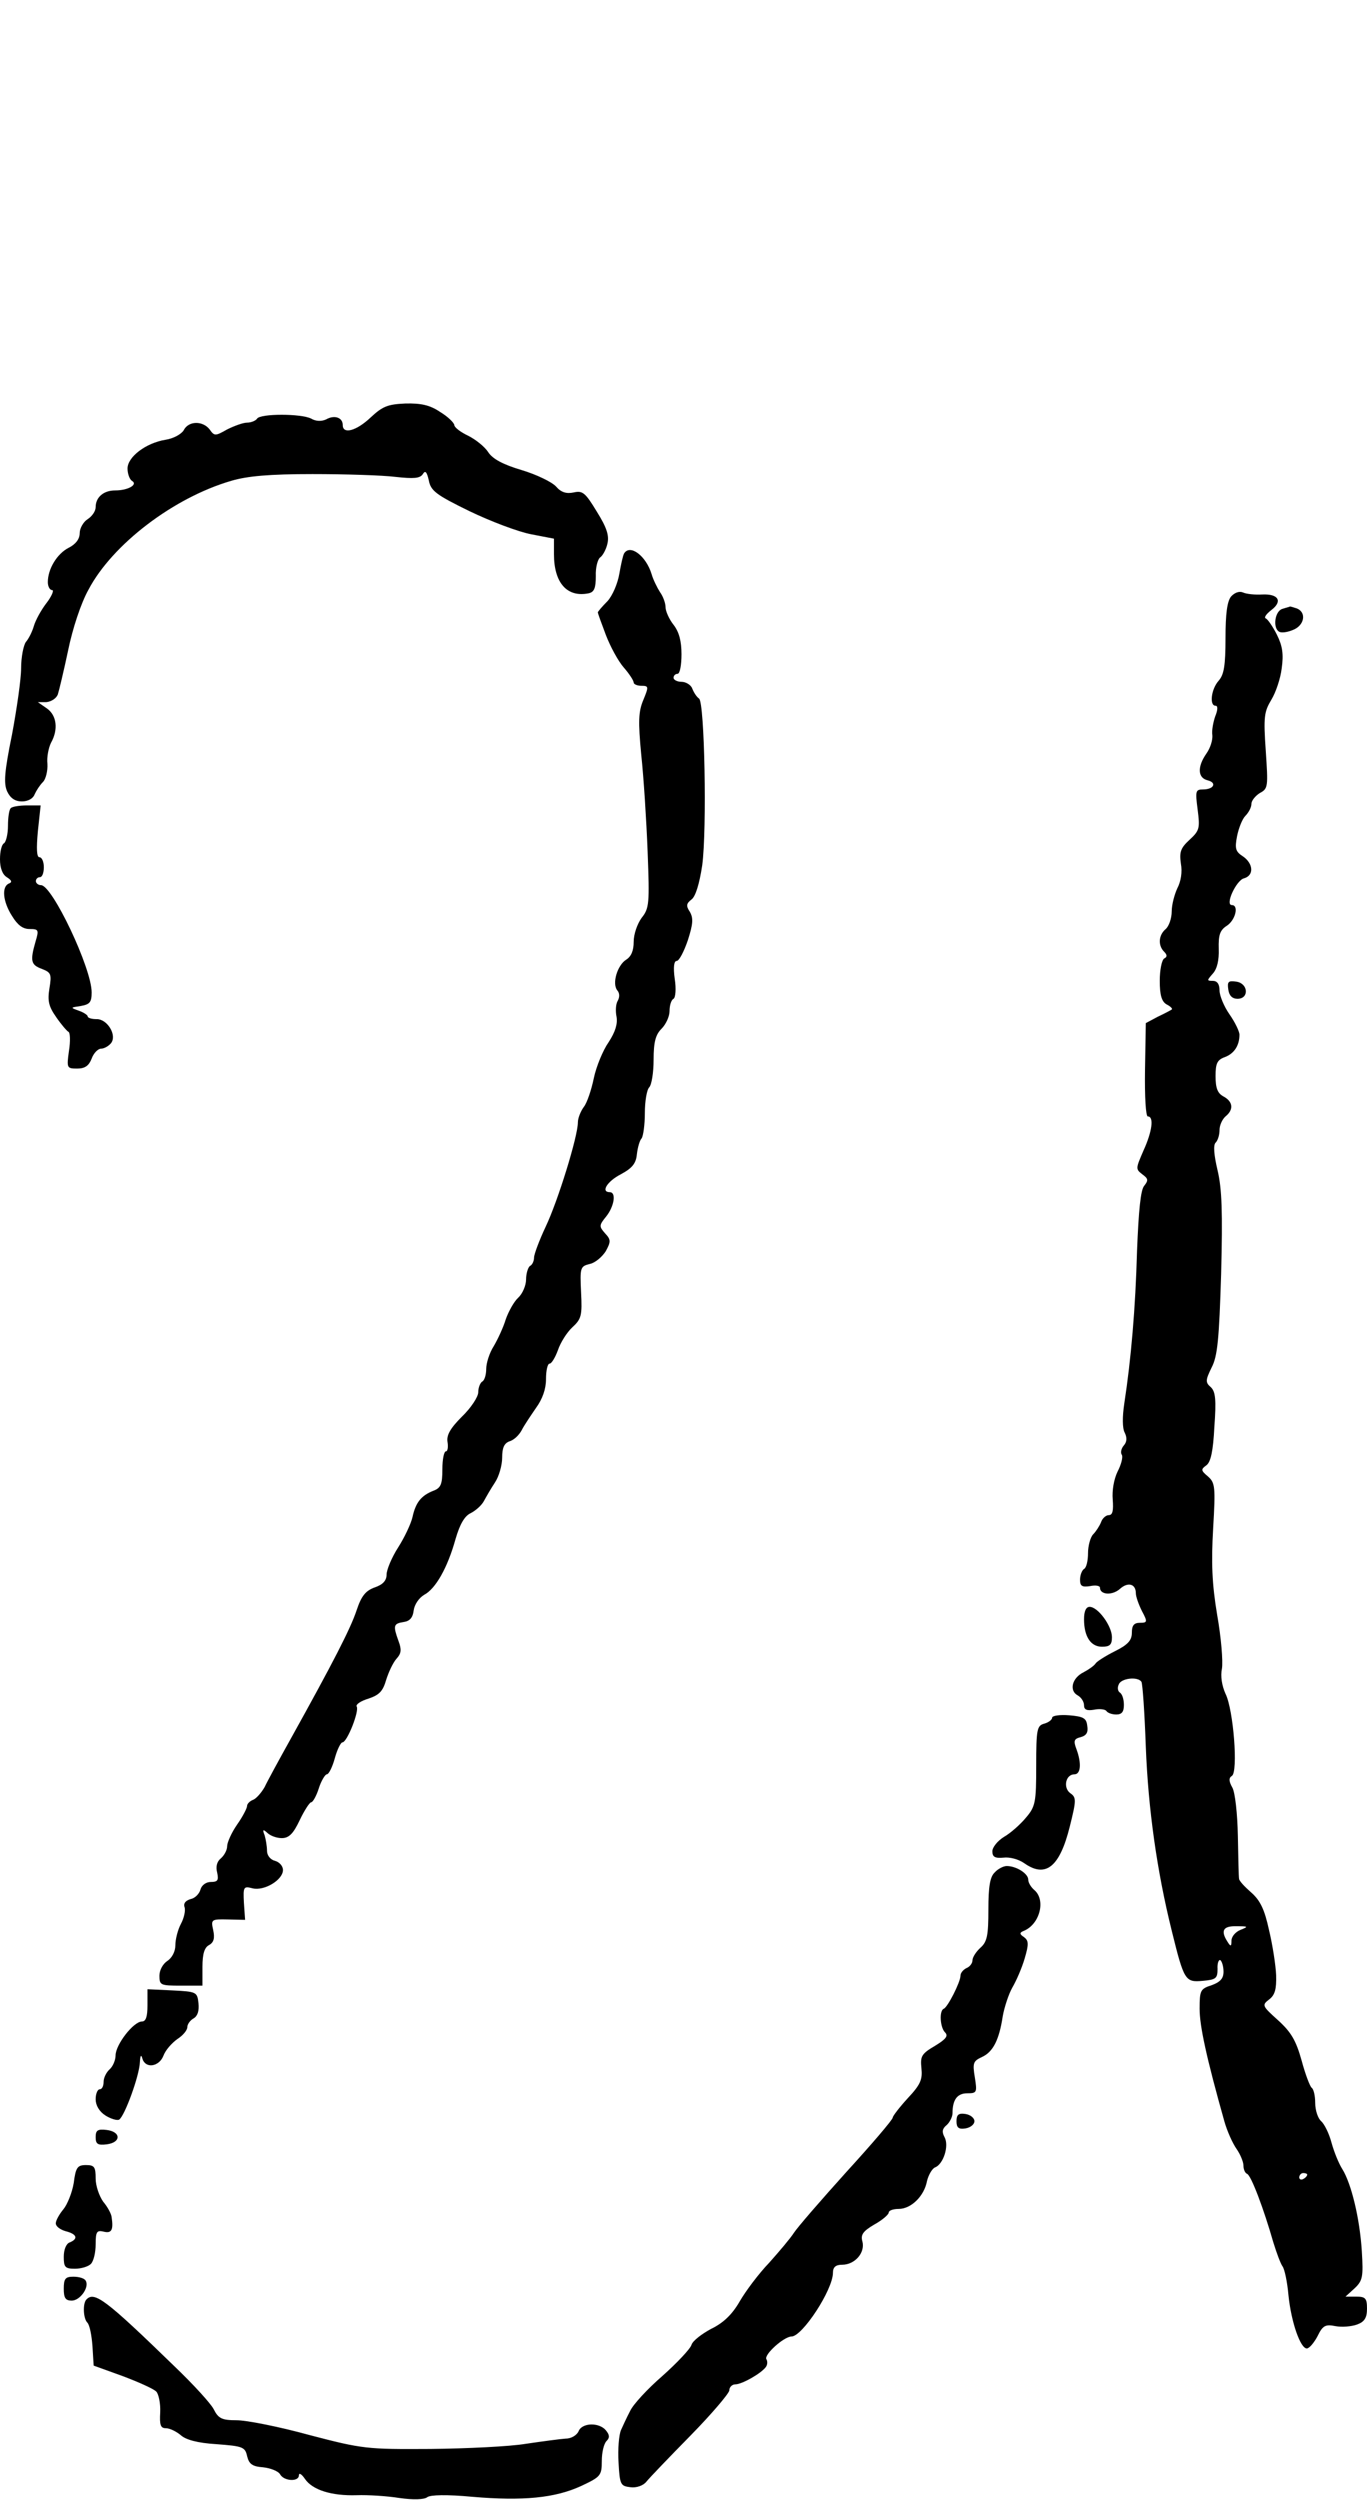<?xml version="1.0" standalone="no"?>
<!DOCTYPE svg PUBLIC "-//W3C//DTD SVG 20010904//EN"
 "http://www.w3.org/TR/2001/REC-SVG-20010904/DTD/svg10.dtd">
<svg version="1.0" xmlns="http://www.w3.org/2000/svg"
 width="343pt" height="627pt" viewBox="0 0 343 627"
 preserveAspectRatio="xMidYMid meet">
<g transform="translate(0,627) scale(0.1,-0.1)"
fill="#000000" stroke="none">
<path d="M930 5223 c-36 -34 -70 -43 -70 -19 0 19 -21 26 -42 14 -11 -5 -25
-5 -37 2 -25 13 -128 13 -136 0 -3 -5 -15 -10 -25 -10 -10 0 -32 -8 -50 -17
-30 -17 -32 -17 -44 0 -17 22 -53 22 -65 -2 -6 -10 -26 -21 -46 -24 -49 -8
-95 -43 -95 -72 0 -13 5 -27 11 -31 16 -9 -9 -24 -42 -24 -29 0 -49 -17 -49
-42 0 -10 -9 -23 -20 -30 -11 -7 -20 -23 -20 -35 0 -15 -10 -28 -28 -37 -29
-15 -52 -53 -52 -86 0 -11 5 -20 11 -20 5 0 -1 -15 -14 -32 -14 -18 -28 -44
-32 -58 -4 -14 -13 -32 -20 -40 -6 -8 -12 -38 -12 -66 0 -27 -11 -103 -23
-167 -19 -93 -21 -122 -12 -142 8 -17 20 -25 37 -25 15 0 28 7 32 18 4 9 13
23 21 31 7 7 12 28 11 45 -2 17 3 41 9 53 19 34 14 69 -10 86 l-23 16 21 0
c12 1 25 9 29 19 3 9 15 59 26 111 11 54 32 118 51 152 60 114 214 231 358
273 40 12 96 17 204 17 82 0 176 -3 208 -7 46 -5 62 -4 69 7 6 10 10 6 15 -16
5 -26 18 -36 102 -77 54 -26 123 -52 155 -58 l57 -11 0 -39 c0 -72 33 -109 87
-98 14 3 18 13 18 43 -1 22 5 43 11 47 6 4 15 20 18 34 5 20 -1 40 -26 80 -29
48 -36 54 -58 49 -19 -4 -32 0 -45 15 -10 11 -49 30 -86 41 -47 14 -73 28 -84
45 -9 14 -32 32 -50 41 -19 9 -35 21 -35 27 -1 6 -16 21 -36 33 -25 17 -48 22
-87 21 -44 -2 -57 -7 -87 -35z"/>
<path d="M1566 4882 c-3 -5 -8 -28 -12 -51 -4 -24 -17 -55 -30 -69 -13 -13
-24 -26 -24 -28 0 -2 9 -27 20 -56 11 -29 31 -66 45 -82 14 -16 25 -33 25 -38
0 -4 9 -8 19 -8 19 0 19 -2 5 -36 -12 -29 -13 -53 -5 -137 6 -56 13 -165 16
-243 5 -131 4 -142 -15 -166 -11 -15 -20 -41 -20 -60 0 -22 -6 -37 -19 -45
-22 -14 -36 -60 -22 -77 6 -7 6 -17 1 -26 -5 -8 -6 -26 -3 -40 3 -18 -3 -38
-20 -64 -14 -20 -31 -61 -37 -90 -6 -29 -17 -62 -25 -72 -8 -11 -15 -28 -15
-39 0 -35 -50 -197 -81 -262 -16 -34 -29 -69 -29 -77 0 -8 -4 -18 -10 -21 -5
-3 -10 -19 -10 -34 0 -15 -9 -36 -20 -46 -10 -9 -24 -34 -31 -54 -6 -20 -20
-50 -30 -67 -11 -17 -19 -43 -19 -57 0 -14 -4 -29 -10 -32 -5 -3 -10 -15 -10
-27 0 -11 -18 -39 -41 -61 -30 -30 -39 -47 -36 -64 2 -13 0 -23 -4 -23 -5 0
-9 -20 -9 -45 0 -38 -4 -47 -23 -54 -30 -12 -44 -29 -52 -66 -4 -17 -20 -51
-36 -76 -16 -25 -29 -56 -29 -68 0 -15 -9 -25 -29 -32 -23 -8 -34 -21 -46 -57
-15 -46 -60 -133 -165 -322 -29 -52 -59 -107 -66 -122 -8 -14 -21 -29 -29 -32
-8 -3 -15 -10 -15 -15 0 -6 -11 -27 -25 -47 -14 -20 -25 -45 -25 -54 0 -10 -7
-23 -16 -31 -10 -8 -13 -21 -9 -36 4 -19 1 -23 -16 -23 -12 0 -23 -8 -26 -19
-3 -11 -14 -22 -25 -24 -13 -4 -18 -11 -15 -20 3 -8 -1 -27 -9 -42 -8 -15 -14
-39 -14 -54 0 -15 -8 -31 -20 -39 -11 -7 -20 -23 -20 -37 0 -24 3 -25 54 -25
l54 0 0 47 c0 33 5 49 17 55 12 7 14 18 10 37 -6 27 -5 28 37 27 l43 -1 -3 43
c-2 40 -1 42 22 36 29 -7 76 21 76 46 0 10 -9 20 -20 23 -12 3 -20 14 -20 25
0 11 -3 29 -6 39 -6 15 -4 16 7 6 7 -7 23 -13 36 -13 18 0 29 11 45 45 12 25
25 45 29 45 4 0 13 16 19 35 6 19 16 35 20 35 5 0 14 18 20 40 6 22 15 40 19
40 12 0 43 79 36 90 -3 5 10 14 30 20 27 9 36 19 44 47 6 19 17 43 26 53 12
13 13 23 5 44 -14 39 -13 44 13 48 15 2 23 11 25 29 2 15 13 31 26 39 29 15
59 68 79 140 11 38 23 58 38 65 12 6 27 19 33 30 6 11 18 32 28 47 10 15 18
43 18 62 0 25 5 36 18 41 11 3 24 15 31 28 6 12 23 37 36 56 16 22 25 47 25
72 0 22 4 39 9 39 5 0 14 15 21 34 6 18 22 44 36 57 23 21 25 30 22 88 -3 62
-2 65 22 71 14 3 31 18 40 32 13 24 13 29 -2 45 -15 17 -15 20 3 42 20 25 26
61 9 61 -23 0 -7 27 28 45 28 15 38 27 40 50 2 17 7 35 12 40 4 6 8 34 8 63 0
30 5 59 11 65 6 6 11 37 11 69 0 45 5 63 20 78 11 11 20 31 20 44 0 14 4 28
10 31 5 3 7 25 3 50 -4 29 -2 45 5 45 6 0 18 23 28 52 13 41 14 55 5 71 -10
15 -9 21 4 31 10 7 20 39 27 86 12 90 6 409 -8 418 -6 4 -13 15 -17 25 -3 9
-16 17 -27 17 -11 0 -20 5 -20 10 0 6 5 10 10 10 6 0 10 22 10 49 0 33 -6 56
-20 74 -11 14 -20 34 -20 44 0 10 -6 27 -14 38 -7 11 -17 31 -21 45 -14 46
-54 76 -69 52z"/>
<path d="M3089 4774 c-10 -12 -14 -44 -14 -104 0 -70 -4 -92 -17 -107 -19 -21
-24 -63 -8 -63 6 0 6 -10 -1 -27 -5 -15 -9 -36 -7 -47 1 -12 -5 -32 -15 -46
-23 -33 -22 -61 3 -67 24 -6 16 -23 -12 -23 -18 0 -19 -4 -13 -50 6 -47 5 -53
-20 -76 -23 -21 -26 -31 -22 -60 4 -21 0 -45 -9 -62 -7 -15 -14 -41 -14 -58 0
-17 -7 -37 -15 -44 -18 -15 -20 -41 -4 -57 8 -8 8 -13 0 -17 -6 -4 -11 -29
-11 -56 0 -36 5 -52 17 -59 10 -5 16 -11 13 -13 -3 -2 -18 -10 -35 -18 l-30
-16 -2 -117 c-1 -69 2 -117 7 -117 16 0 11 -38 -11 -86 -19 -44 -20 -46 -3
-59 15 -11 16 -15 5 -29 -9 -10 -14 -62 -18 -163 -4 -145 -15 -272 -32 -383
-5 -33 -5 -62 1 -73 6 -12 6 -23 -2 -32 -7 -8 -9 -19 -5 -24 3 -6 -2 -25 -11
-42 -9 -19 -14 -47 -12 -70 2 -27 0 -39 -10 -39 -7 0 -16 -8 -19 -17 -4 -10
-13 -24 -20 -31 -7 -7 -13 -29 -13 -47 0 -19 -4 -37 -10 -40 -5 -3 -10 -15
-10 -27 0 -16 5 -19 25 -16 14 3 25 1 25 -4 0 -18 31 -20 50 -3 20 18 40 13
40 -11 0 -8 7 -28 15 -44 15 -28 14 -30 -5 -30 -15 0 -20 -7 -20 -25 0 -19
-10 -30 -42 -46 -24 -12 -46 -26 -49 -31 -4 -6 -17 -15 -30 -22 -29 -14 -37
-46 -15 -58 9 -5 16 -16 16 -25 0 -11 7 -14 25 -11 14 3 28 1 31 -3 3 -5 14
-9 25 -9 14 0 19 7 19 24 0 14 -4 27 -10 31 -5 3 -7 12 -3 20 5 16 48 21 57 7
3 -5 8 -78 11 -163 6 -156 28 -312 65 -461 31 -126 34 -130 78 -126 33 3 37 6
37 30 -1 14 3 24 7 22 4 -3 8 -16 8 -29 0 -17 -8 -26 -30 -34 -28 -9 -30 -13
-30 -59 0 -43 17 -122 62 -282 7 -25 21 -56 31 -70 9 -13 17 -32 17 -41 0 -10
4 -19 9 -21 10 -3 42 -88 66 -172 8 -26 18 -53 23 -60 5 -6 12 -39 15 -73 7
-68 30 -133 46 -133 6 0 18 14 27 31 13 27 20 30 45 25 16 -3 40 -1 54 4 19 7
25 17 25 40 0 26 -4 30 -27 30 l-27 0 23 21 c20 19 22 28 18 93 -5 81 -26 169
-49 206 -9 14 -21 44 -27 66 -6 23 -18 47 -26 54 -8 7 -15 27 -15 46 0 18 -4
35 -9 38 -4 3 -16 34 -25 68 -14 50 -26 71 -59 101 -40 36 -41 38 -23 52 15
11 19 26 18 61 -1 25 -9 77 -18 114 -11 51 -22 74 -45 94 -16 14 -30 29 -30
34 -1 4 -2 52 -3 107 -1 56 -7 110 -14 122 -9 16 -9 24 -1 29 16 10 4 166 -16
206 -9 20 -13 44 -9 63 3 18 -2 79 -12 135 -13 78 -15 131 -10 217 6 104 5
114 -13 130 -18 15 -18 18 -4 28 11 8 17 36 20 96 5 68 3 89 -9 100 -14 12
-13 18 2 49 15 28 19 72 24 235 4 155 2 214 -9 260 -9 38 -11 63 -5 69 6 6 10
20 10 32 0 12 7 27 15 34 21 17 19 37 -5 50 -15 8 -20 21 -20 51 0 32 4 41 24
48 23 9 36 29 36 56 0 8 -11 31 -25 51 -14 20 -25 47 -25 60 0 16 -6 24 -17
24 -15 0 -15 1 0 18 11 12 16 34 15 62 -1 35 3 47 20 58 22 14 31 52 13 52
-18 0 11 62 30 67 26 7 24 37 -2 55 -19 12 -21 20 -15 51 4 20 13 43 21 51 8
8 15 21 15 30 0 8 10 20 21 27 21 11 21 16 15 106 -6 85 -4 98 14 128 11 18
23 53 26 79 5 35 2 56 -12 84 -10 20 -23 39 -28 41 -5 2 1 11 14 21 29 22 18
41 -23 39 -18 -1 -39 1 -48 5 -9 4 -21 0 -30 -10z m24 -3344 c-13 -5 -23 -17
-23 -27 0 -15 -2 -16 -10 -3 -18 28 -11 40 23 39 29 0 30 -1 10 -9z m167 -614
c0 -3 -4 -8 -10 -11 -5 -3 -10 -1 -10 4 0 6 5 11 10 11 6 0 10 -2 10 -4z"/>
<path d="M3218 4743 c-19 -5 -25 -47 -9 -57 5 -4 21 -2 35 4 29 11 35 44 10
54 -9 3 -16 5 -17 5 -1 -1 -10 -3 -19 -6z"/>
<path d="M27 4243 c-4 -3 -7 -23 -7 -44 0 -21 -5 -41 -10 -44 -6 -3 -10 -21
-10 -40 0 -22 6 -38 17 -45 13 -8 14 -13 5 -16 -18 -8 -15 -45 8 -81 14 -23
27 -33 44 -33 23 0 24 -2 15 -32 -14 -49 -11 -58 16 -68 23 -9 25 -13 19 -49
-5 -31 -2 -45 17 -72 13 -19 27 -35 31 -37 4 -2 5 -23 1 -48 -6 -43 -5 -44 21
-44 19 0 29 7 36 25 5 14 16 25 24 25 7 0 18 6 24 13 17 20 -9 62 -36 61 -12
0 -22 3 -22 7 0 3 -10 10 -22 14 -22 8 -22 8 5 12 22 4 27 9 27 34 0 61 -99
269 -127 269 -7 0 -13 5 -13 10 0 6 5 10 10 10 6 0 10 11 10 25 0 14 -5 25
-11 25 -7 0 -8 21 -4 65 l7 65 -34 0 c-19 0 -38 -3 -41 -7z"/>
<path d="M3082 3788 c2 -15 10 -23 23 -23 30 0 27 39 -3 43 -20 3 -23 0 -20
-20z"/>
<path d="M2720 2209 c0 -44 17 -69 45 -69 20 0 25 5 25 24 0 28 -35 76 -56 76
-9 0 -14 -11 -14 -31z"/>
<path d="M2640 1962 c0 -5 -9 -12 -20 -15 -18 -5 -20 -14 -20 -105 0 -93 -2
-103 -26 -131 -14 -17 -39 -39 -55 -48 -16 -10 -29 -26 -29 -36 0 -14 6 -18
28 -16 15 2 38 -4 52 -14 54 -38 89 -9 114 91 17 68 17 74 1 85 -18 14 -11 47
11 47 16 0 18 28 5 63 -8 21 -6 26 10 30 15 4 20 12 17 29 -2 19 -10 23 -45
26 -24 2 -43 -1 -43 -6z"/>
<path d="M2496 1574 c-12 -11 -16 -36 -16 -93 0 -65 -3 -81 -20 -96 -11 -10
-20 -24 -20 -32 0 -7 -7 -16 -15 -19 -8 -4 -15 -12 -15 -19 0 -16 -32 -79 -42
-83 -12 -5 -9 -47 3 -59 9 -9 3 -17 -25 -34 -34 -20 -37 -26 -34 -56 3 -28 -2
-41 -34 -75 -21 -23 -38 -45 -38 -49 0 -5 -52 -66 -116 -136 -64 -71 -123
-139 -132 -153 -9 -14 -37 -47 -62 -75 -26 -27 -59 -71 -74 -97 -19 -33 -41
-54 -72 -69 -24 -13 -46 -30 -49 -40 -3 -10 -36 -45 -73 -78 -37 -32 -74 -72
-81 -88 -8 -15 -18 -37 -23 -48 -5 -12 -8 -48 -6 -80 3 -57 5 -60 30 -63 15
-2 32 4 40 14 7 9 57 61 111 116 53 54 97 106 97 113 0 8 7 15 15 15 17 0 66
28 77 44 4 6 4 14 1 19 -7 11 44 57 63 57 27 0 104 117 104 160 0 14 7 20 23
20 32 0 58 30 51 58 -5 17 1 26 30 43 20 11 36 25 36 30 0 5 11 9 25 9 31 0
64 32 71 70 4 16 13 31 20 34 21 8 36 54 24 76 -7 13 -6 21 5 30 8 7 15 21 15
30 0 34 12 50 37 50 24 0 25 2 19 40 -6 36 -4 41 18 51 28 13 43 43 52 102 4
23 15 56 24 72 10 17 24 49 31 73 11 37 10 45 -2 54 -11 7 -11 11 -1 15 41 16
57 78 27 103 -8 7 -15 18 -15 26 0 15 -30 34 -54 34 -8 0 -22 -7 -30 -16z"/>
<path d="M370 1240 c0 -28 -4 -40 -14 -40 -21 0 -66 -58 -66 -85 0 -12 -7 -28
-15 -35 -8 -7 -15 -21 -15 -31 0 -11 -4 -19 -10 -19 -5 0 -10 -11 -10 -25 0
-15 9 -31 25 -41 13 -8 29 -13 34 -10 14 9 51 111 52 144 1 17 3 20 6 10 7
-27 42 -22 53 6 5 14 21 32 35 42 14 9 25 22 25 30 0 7 7 17 16 22 10 6 14 19
12 38 -3 28 -5 29 -65 32 l-63 3 0 -41z"/>
<path d="M2400 950 c0 -16 5 -21 23 -18 12 2 22 10 22 18 0 8 -10 16 -22 18
-18 3 -23 -2 -23 -18z"/>
<path d="M240 910 c0 -17 5 -21 28 -18 16 2 27 9 27 18 0 9 -11 16 -27 18 -23
3 -28 -1 -28 -18z"/>
<path d="M185 795 c-4 -24 -16 -54 -26 -66 -10 -12 -19 -28 -19 -35 0 -8 11
-16 25 -20 28 -7 32 -19 10 -28 -9 -3 -15 -18 -15 -36 0 -26 3 -30 28 -30 15
0 33 5 40 12 7 7 12 29 12 49 0 32 3 36 20 32 20 -5 25 4 20 37 -1 8 -10 25
-21 38 -10 14 -19 40 -19 58 0 29 -3 34 -24 34 -22 0 -26 -6 -31 -45z"/>
<path d="M160 530 c0 -23 4 -30 20 -30 21 0 45 34 35 50 -3 6 -17 10 -31 10
-20 0 -24 -5 -24 -30z"/>
<path d="M217 503 c-10 -10 -8 -48 2 -58 6 -6 11 -32 13 -59 l3 -49 72 -26
c40 -15 78 -32 85 -39 6 -6 11 -30 10 -52 -2 -32 1 -40 14 -40 10 0 26 -8 37
-17 13 -12 42 -20 90 -23 66 -5 72 -7 77 -30 5 -20 13 -26 40 -28 19 -2 39
-10 43 -18 10 -17 47 -19 47 -2 0 7 7 3 15 -9 19 -28 67 -43 130 -41 28 1 76
-2 107 -7 35 -5 63 -4 70 2 8 6 49 7 113 1 127 -11 208 -3 273 27 49 23 52 26
52 63 0 21 5 43 12 50 8 8 8 15 -2 27 -17 20 -59 19 -68 -2 -4 -10 -18 -19
-32 -19 -14 -1 -59 -7 -100 -13 -41 -7 -149 -12 -240 -13 -160 -1 -170 0 -304
35 -76 21 -158 37 -182 37 -37 0 -46 4 -58 28 -8 15 -52 63 -98 107 -172 167
-201 189 -221 168z"/>
</g>
</svg>
